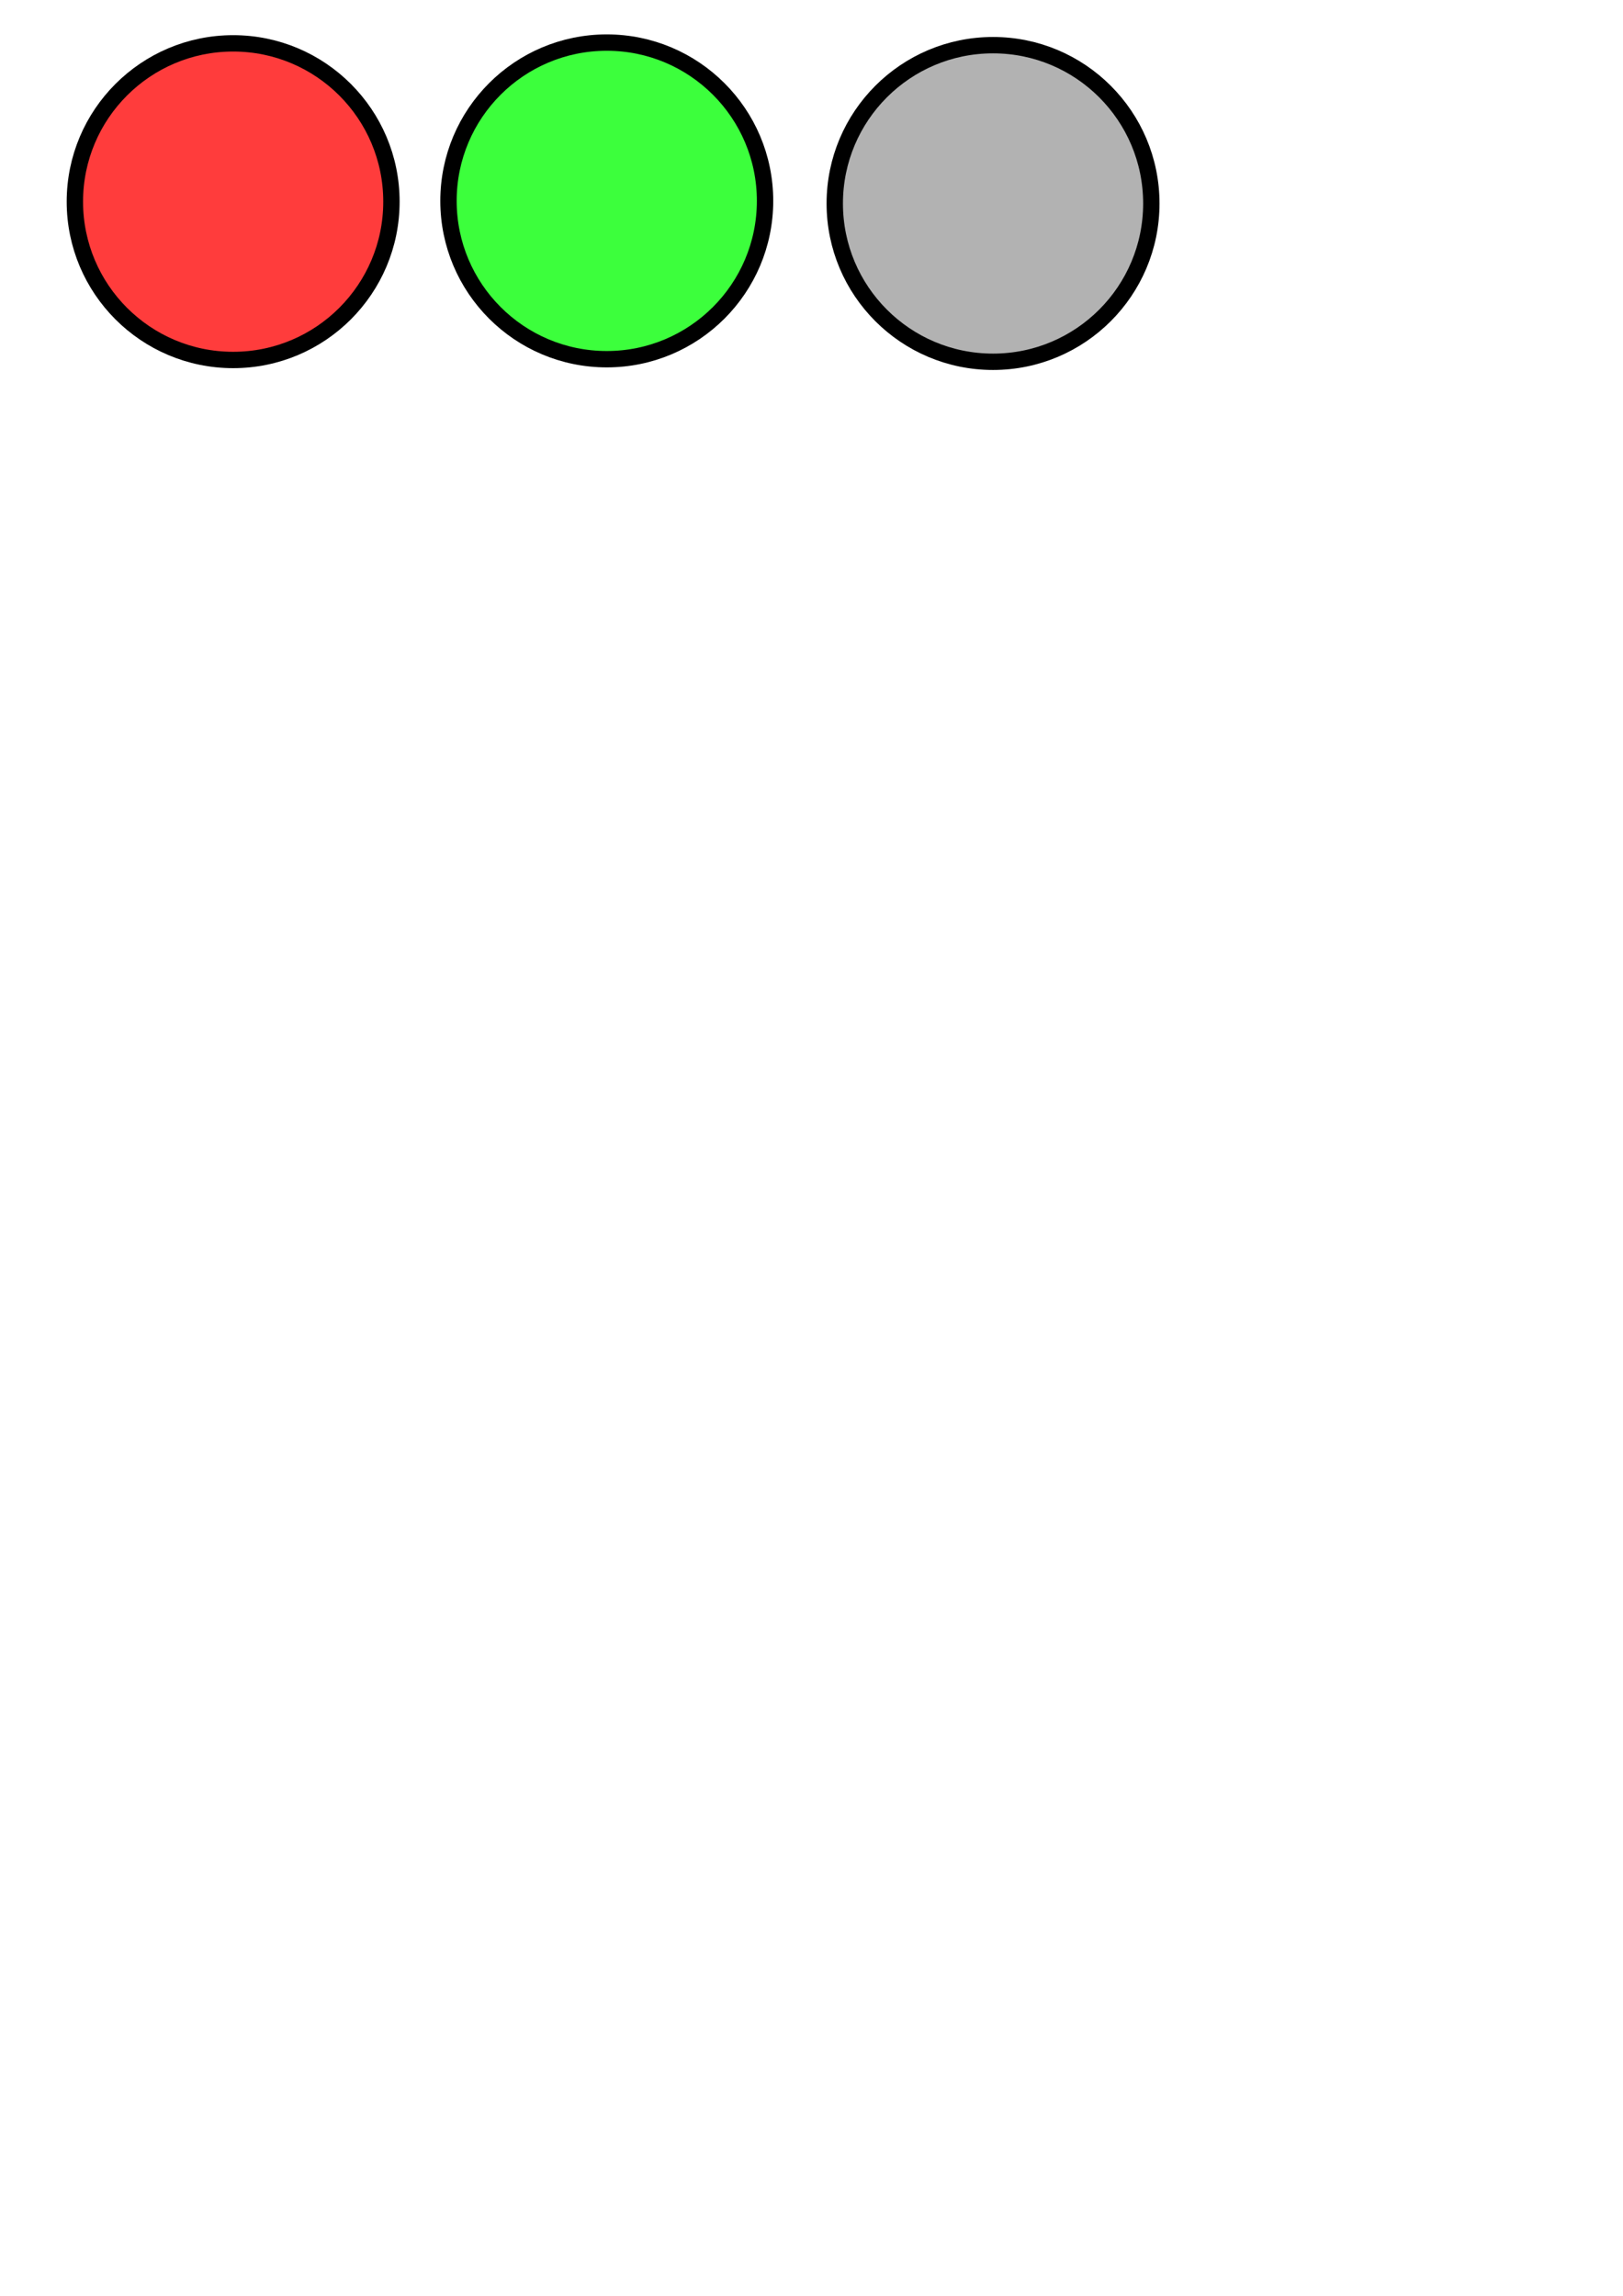 <?xml version="1.0" encoding="UTF-8" standalone="no"?>
<!-- Created with Inkscape (http://www.inkscape.org/) -->

<svg
   xmlns:dc="http://purl.org/dc/elements/1.1/"
   xmlns:cc="http://creativecommons.org/ns#"
   xmlns:rdf="http://www.w3.org/1999/02/22-rdf-syntax-ns#"
   xmlns:svg="http://www.w3.org/2000/svg"
   xmlns="http://www.w3.org/2000/svg"
   xmlns:xlink="http://www.w3.org/1999/xlink"
   xmlns:sodipodi="http://sodipodi.sourceforge.net/DTD/sodipodi-0.dtd"
   xmlns:inkscape="http://www.inkscape.org/namespaces/inkscape"
   width="210mm"
   height="297mm"
   viewBox="0 0 210 297"
   version="1.1"
   id="svg8"
   inkscape:version="0.92.1 r"
   sodipodi:docname="circles.svg">
  <defs
     id="defs2">
    <linearGradient
       inkscape:collect="always"
       id="linearGradient5947">
      <stop
         style="stop-color:#ff5656;stop-opacity:1;"
         offset="0"
         id="stop5943" />
      <stop
         style="stop-color:#ff5656;stop-opacity:0;"
         offset="1"
         id="stop5945" />
    </linearGradient>
    <radialGradient
       inkscape:collect="always"
       xlink:href="#linearGradient5947"
       id="radialGradient5949"
       cx="30.168"
       cy="26.089"
       fx="30.168"
       fy="26.089"
       r="21.538"
       gradientUnits="userSpaceOnUse" />
  </defs>
  <sodipodi:namedview
     id="base"
     pagecolor="#ffffff"
     bordercolor="#666666"
     borderopacity="1.0"
     inkscape:pageopacity="0.0"
     inkscape:pageshadow="2"
     inkscape:zoom="3.959798"
     inkscape:cx="283.98239"
     inkscape:cy="962.35293"
     inkscape:document-units="mm"
     inkscape:current-layer="layer1"
     showgrid="false"
     inkscape:window-width="3840"
     inkscape:window-height="2037"
     inkscape:window-x="0"
     inkscape:window-y="65"
     inkscape:window-maximized="1" />
  <g
     inkscape:label="Layer 1"
     inkscape:groupmode="layer"
     id="layer1">
    <circle
       id="path3680"
       cx="30.168"
       cy="26.089"
       r="20.48"
       style="stroke-width:2.117;fill:#ff3c3c;stroke:#000000;stroke-miterlimit:4;stroke-dasharray:none;fill-opacity:1" />
    <circle
       id="path3680-6"
       cx="78.51"
       cy="25.989"
       r="20.48"
       style="fill:#3cff3c;fill-opacity:1;stroke:#000000;stroke-width:2.117;stroke-miterlimit:4;stroke-dasharray:none" />
    <circle
       id="path3680-7"
       cx="128.49"
       cy="26.323"
       r="20.48"
       style="fill:#b2b2b2;fill-opacity:1;stroke:#000000;stroke-width:2.117;stroke-miterlimit:4;stroke-dasharray:none" />
  </g>
</svg>
